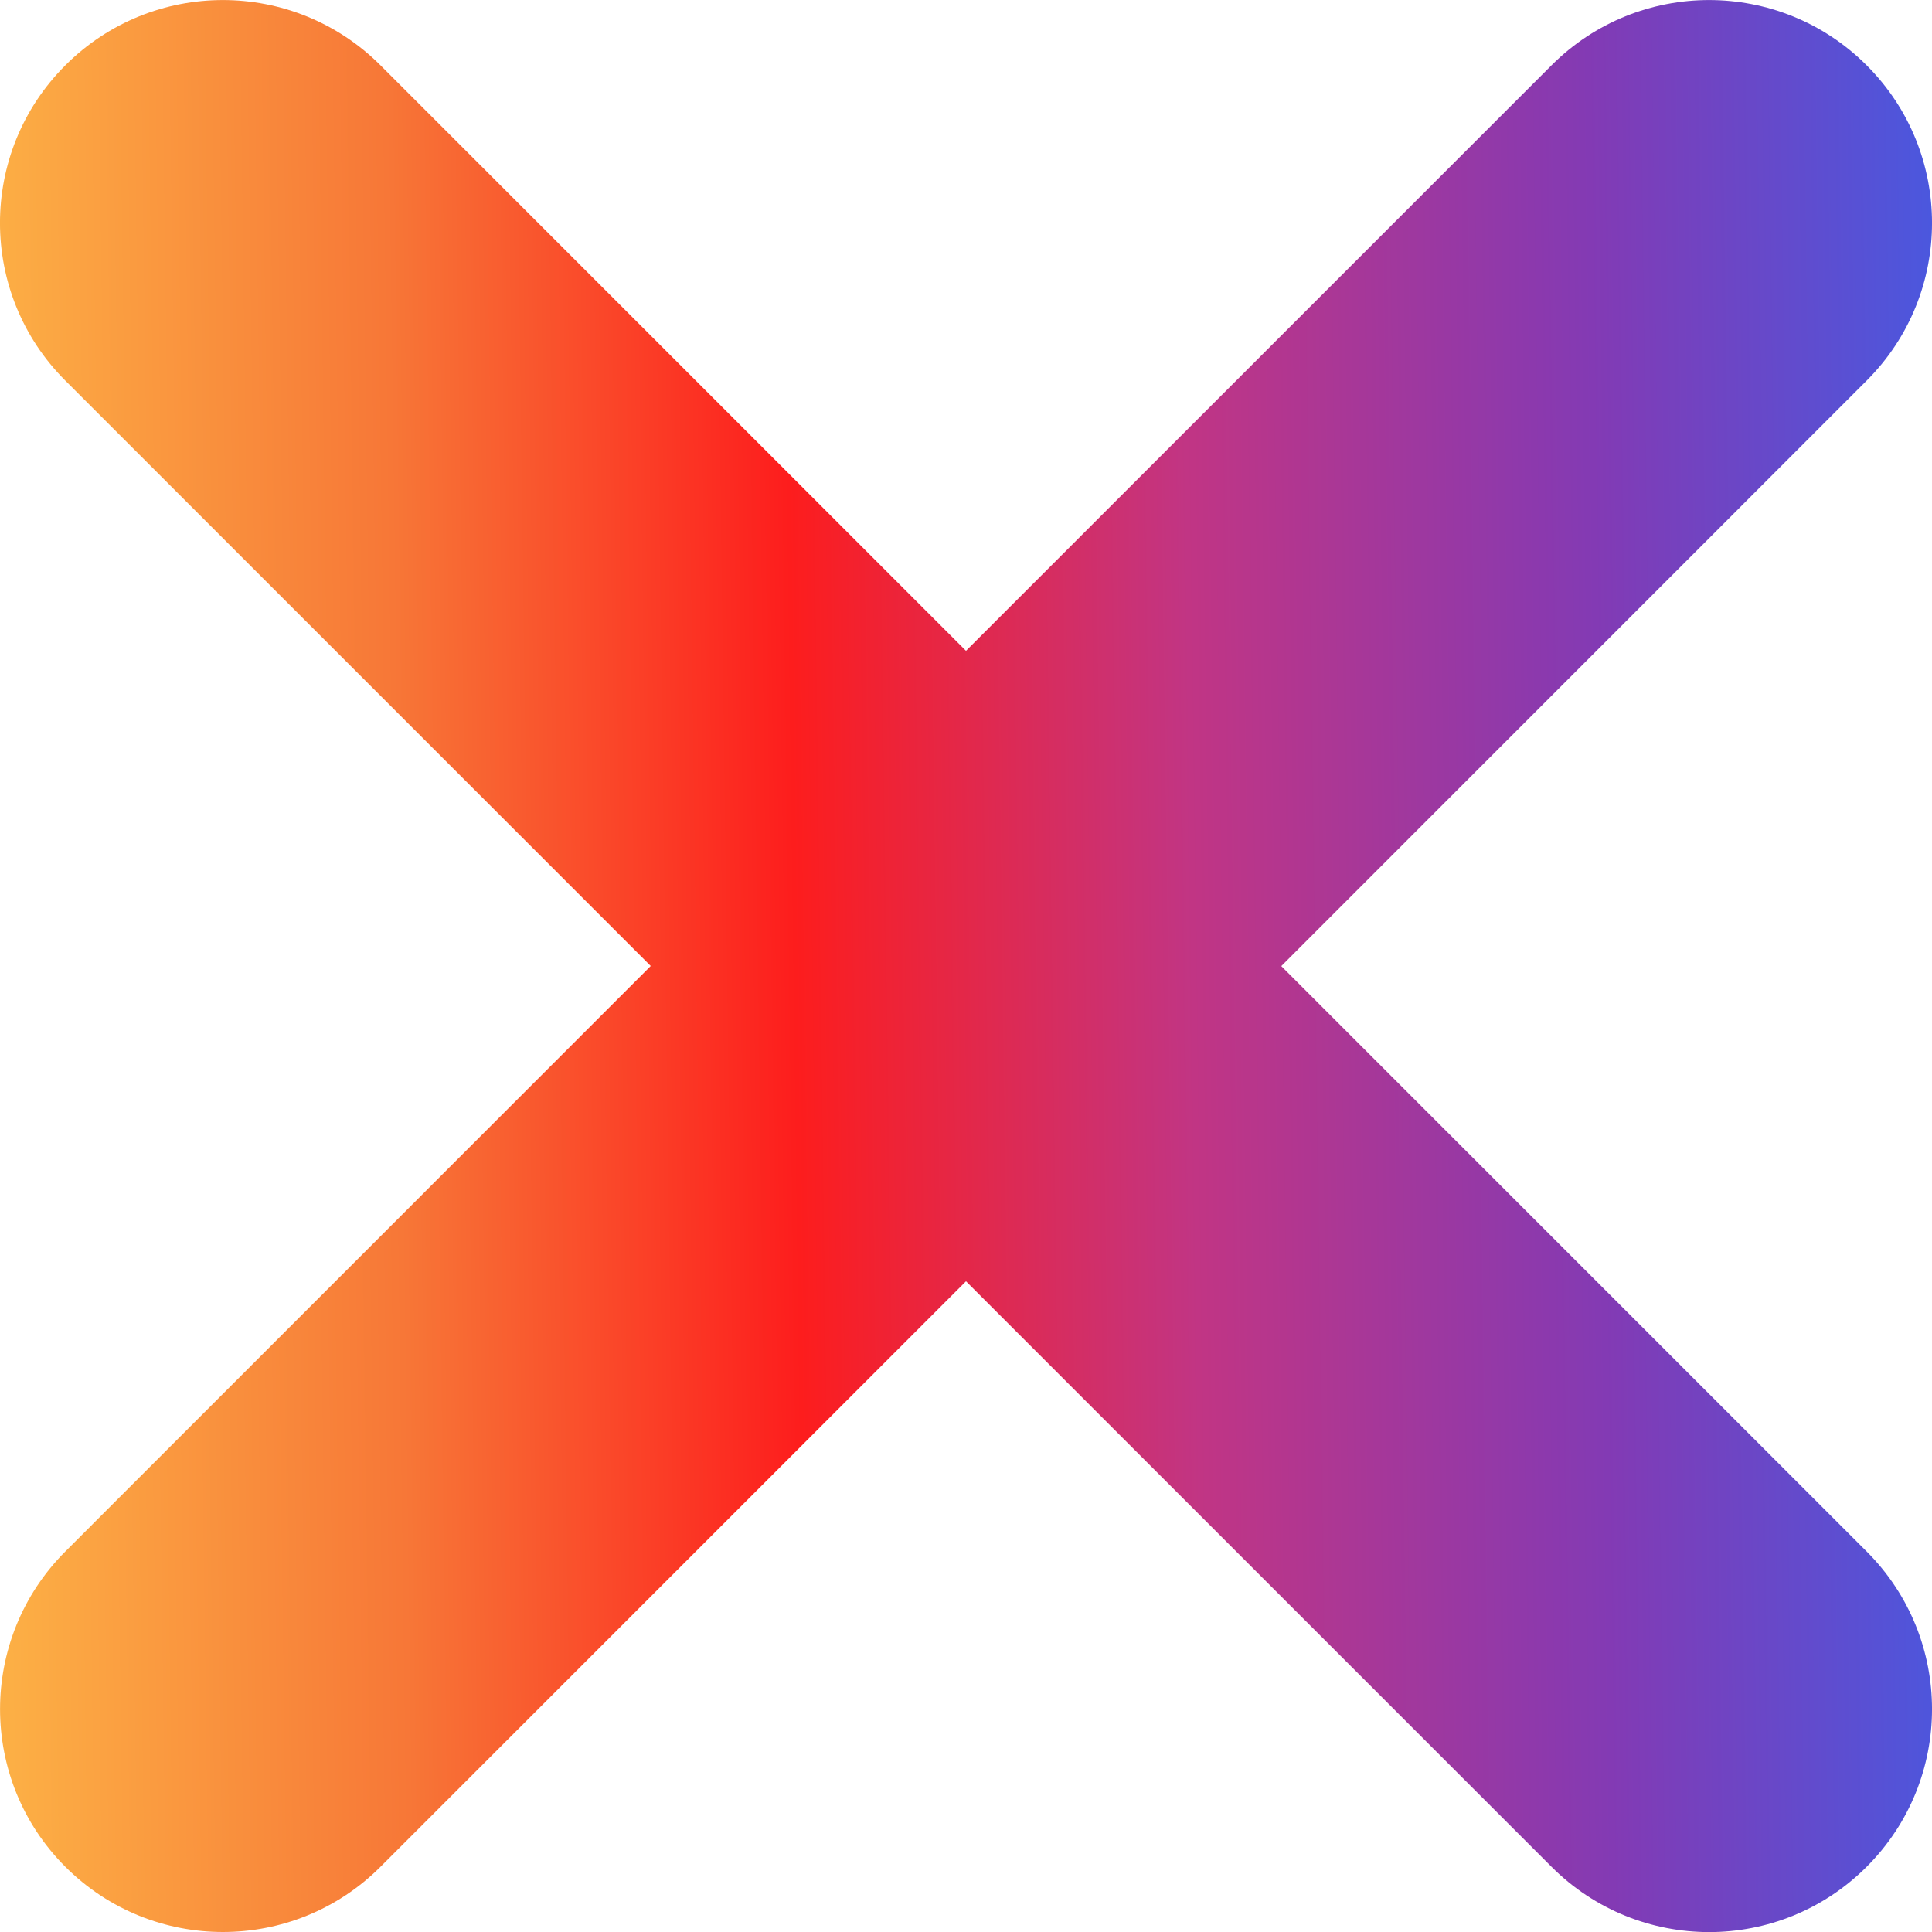 <svg width="21" height="21" viewBox="0 0 21 21" fill="none" xmlns="http://www.w3.org/2000/svg">
<path d="M20.29 4.137L13.927 10.501L20.29 16.864C21.237 17.811 21.237 19.344 20.29 20.291C19.817 20.764 19.197 21.001 18.578 21.001C17.957 21.001 17.337 20.764 16.864 20.291L10.5 13.927L4.136 20.291C3.663 20.764 3.043 21 2.423 21C1.803 21 1.183 20.764 0.71 20.291C-0.236 19.345 -0.236 17.811 0.71 16.864L7.073 10.5L0.71 4.137C-0.237 3.191 -0.237 1.656 0.71 0.71C1.656 -0.236 3.189 -0.236 4.136 0.71L10.5 7.074L16.864 0.71C17.81 -0.236 19.344 -0.236 20.29 0.71C21.237 1.656 21.237 3.191 20.29 4.137Z" fill="url(#paint0_linear_142_18)"/>
<defs>
<linearGradient id="paint0_linear_142_18" x1="3.181e-08" y1="10.614" x2="21.831" y2="10.32" gradientUnits="userSpaceOnUse">
<stop stop-color="#FCAF45"/>
<stop offset="0.198" stop-color="#F77737"/>
<stop offset="0.396" stop-color="#FD1D1D"/>
<stop offset="0.594" stop-color="#C13584"/>
<stop offset="0.797" stop-color="#833AB4"/>
<stop offset="1" stop-color="#405DE6"/>
</linearGradient>
</defs>
</svg>
